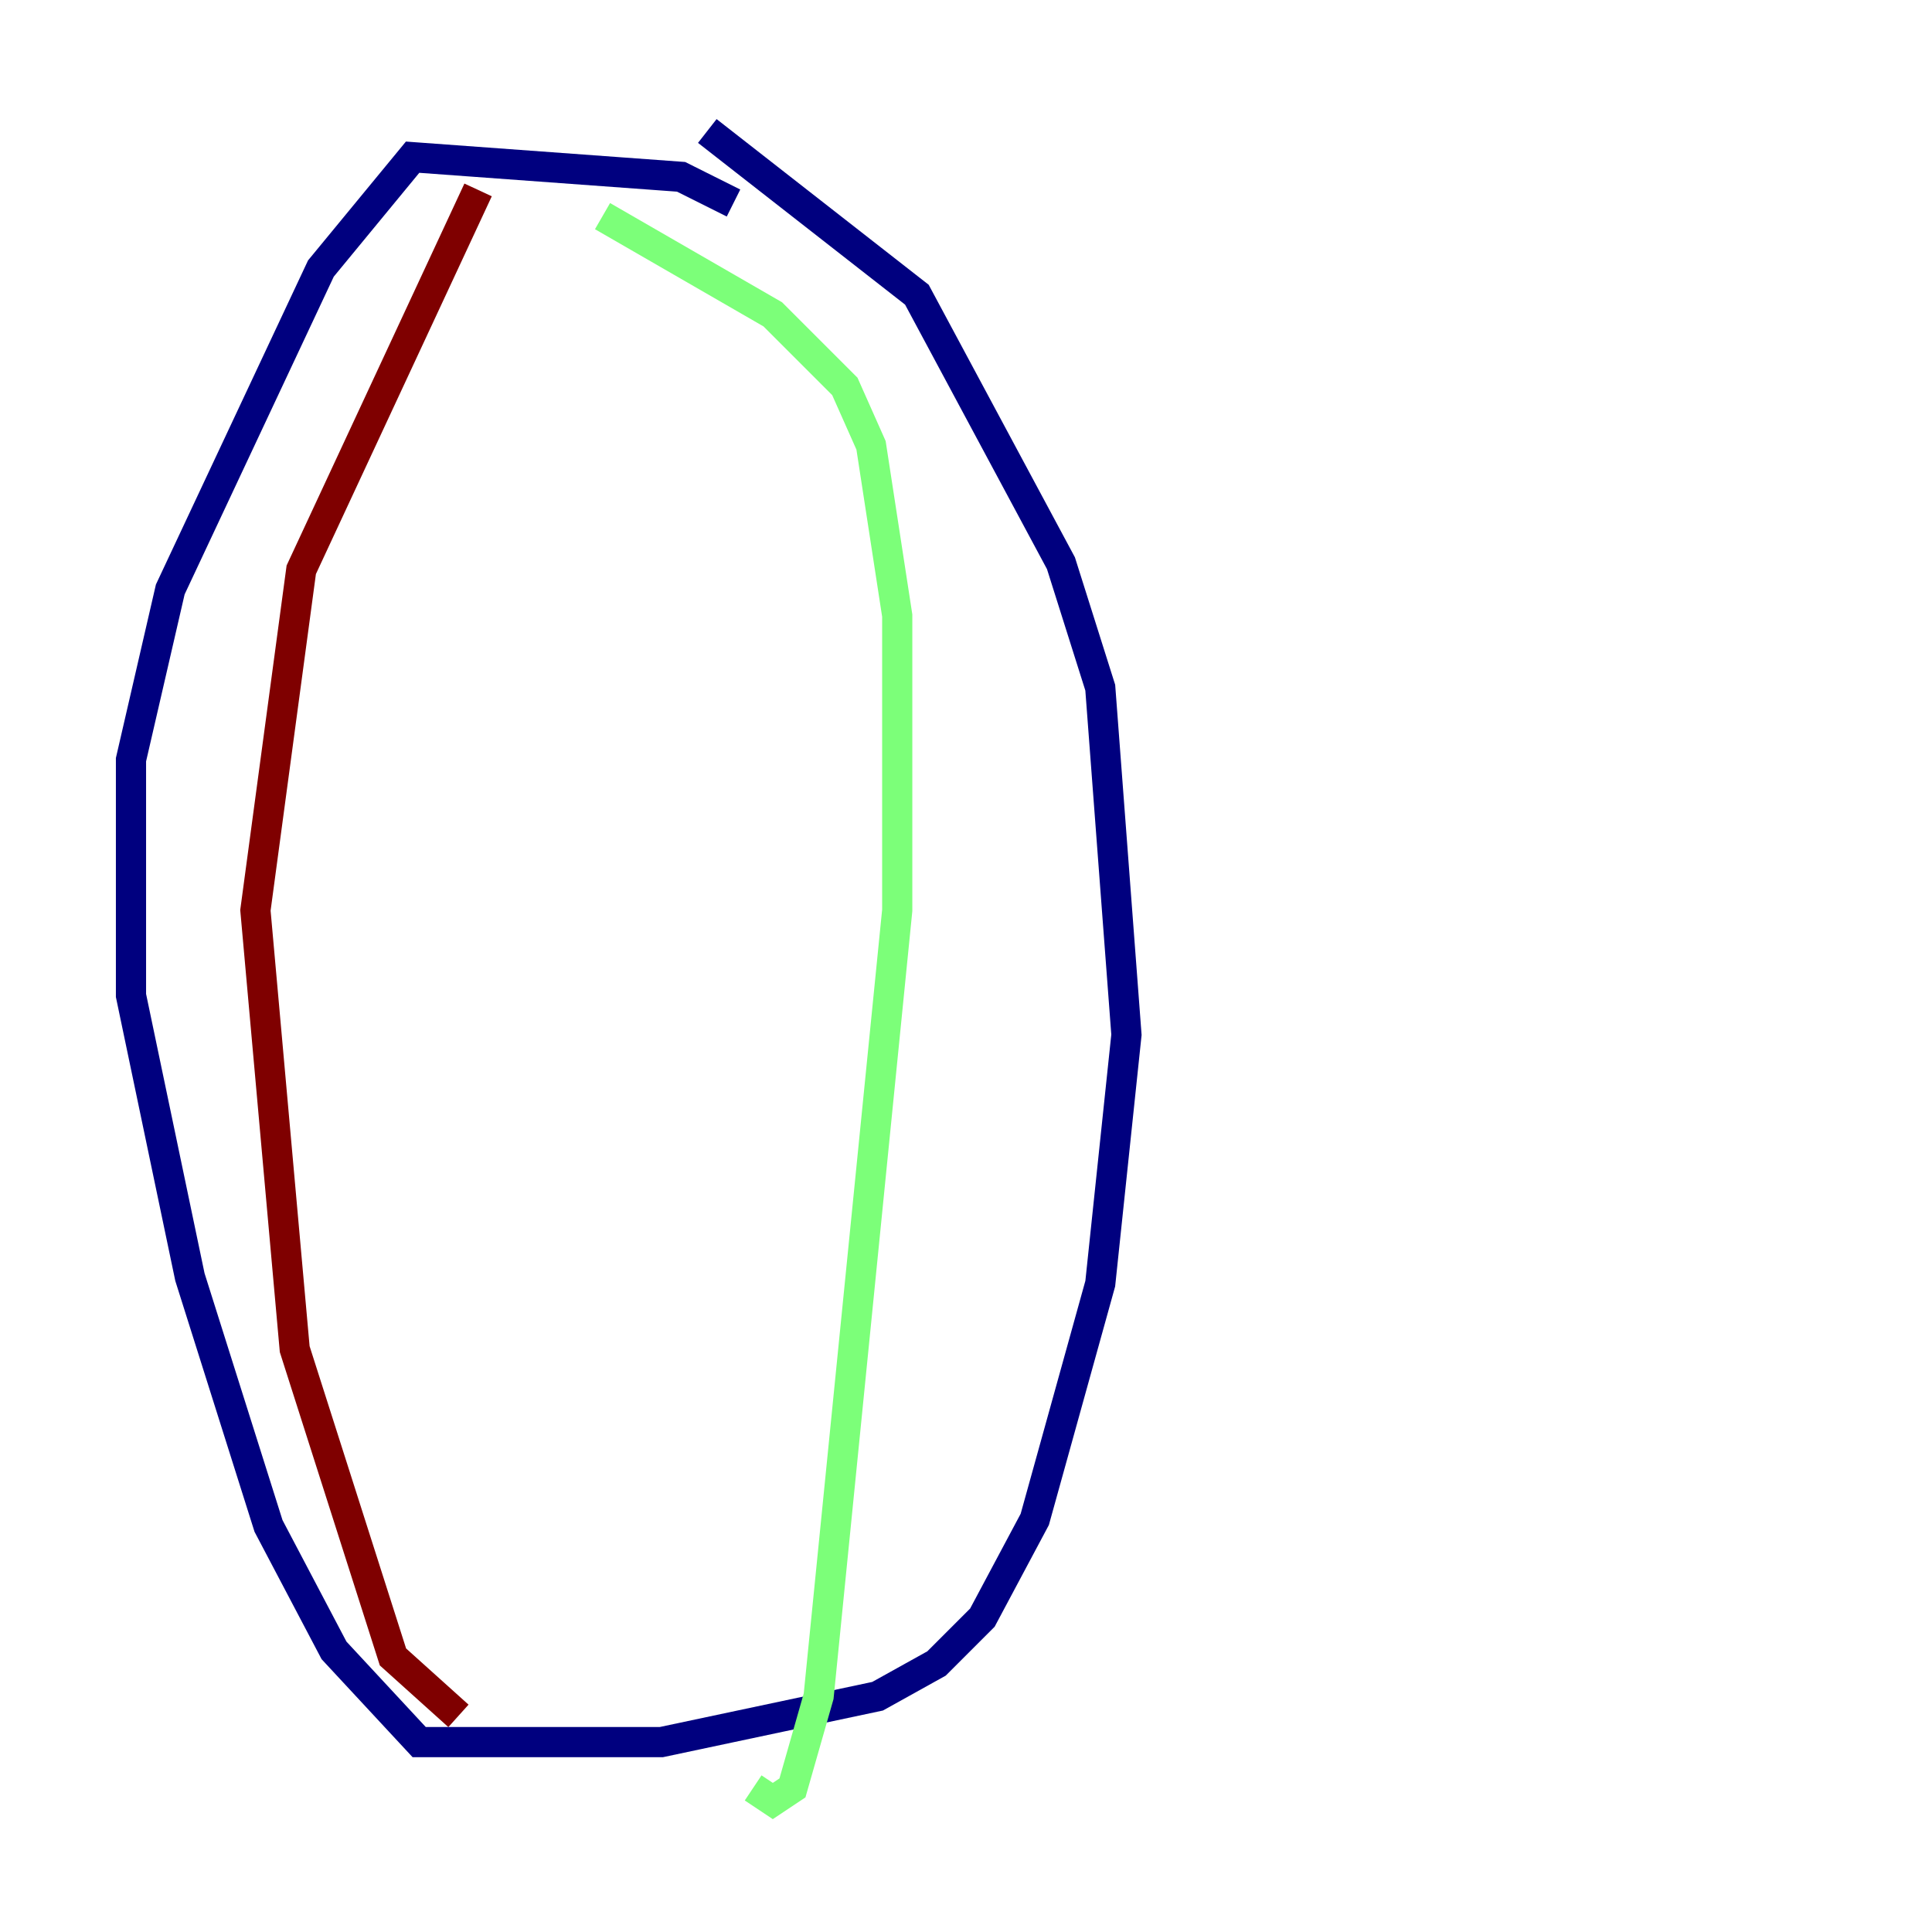 <?xml version="1.0" encoding="utf-8" ?>
<svg baseProfile="tiny" height="128" version="1.2" viewBox="0,0,128,128" width="128" xmlns="http://www.w3.org/2000/svg" xmlns:ev="http://www.w3.org/2001/xml-events" xmlns:xlink="http://www.w3.org/1999/xlink"><defs /><polyline fill="none" points="48.597,13.451 45.125,11.715 27.336,10.414 21.261,17.79 11.281,39.051 8.678,50.332 8.678,65.953 12.583,84.61 17.79,101.098 22.129,109.342 27.77,115.417 43.824,115.417 58.142,112.38 62.047,110.21 65.085,107.173 68.556,100.664 72.895,85.044 74.63,68.556 72.895,45.559 70.291,37.315 60.746,19.525 46.861,8.678" stroke="#00007f" stroke-width="2" /><polyline fill="none" points="39.919,14.319 51.2,20.827 55.973,25.6 57.709,29.505 59.444,40.786 59.444,60.312 54.237,112.38 52.502,118.454 51.2,119.322 49.898,118.454" stroke="#7cff79" stroke-width="2" /><polyline fill="none" points="31.675,12.583 19.959,37.749 16.922,60.312 19.525,89.383 26.034,109.776 30.373,113.681" stroke="#7f0000" stroke-width="2" /></svg>